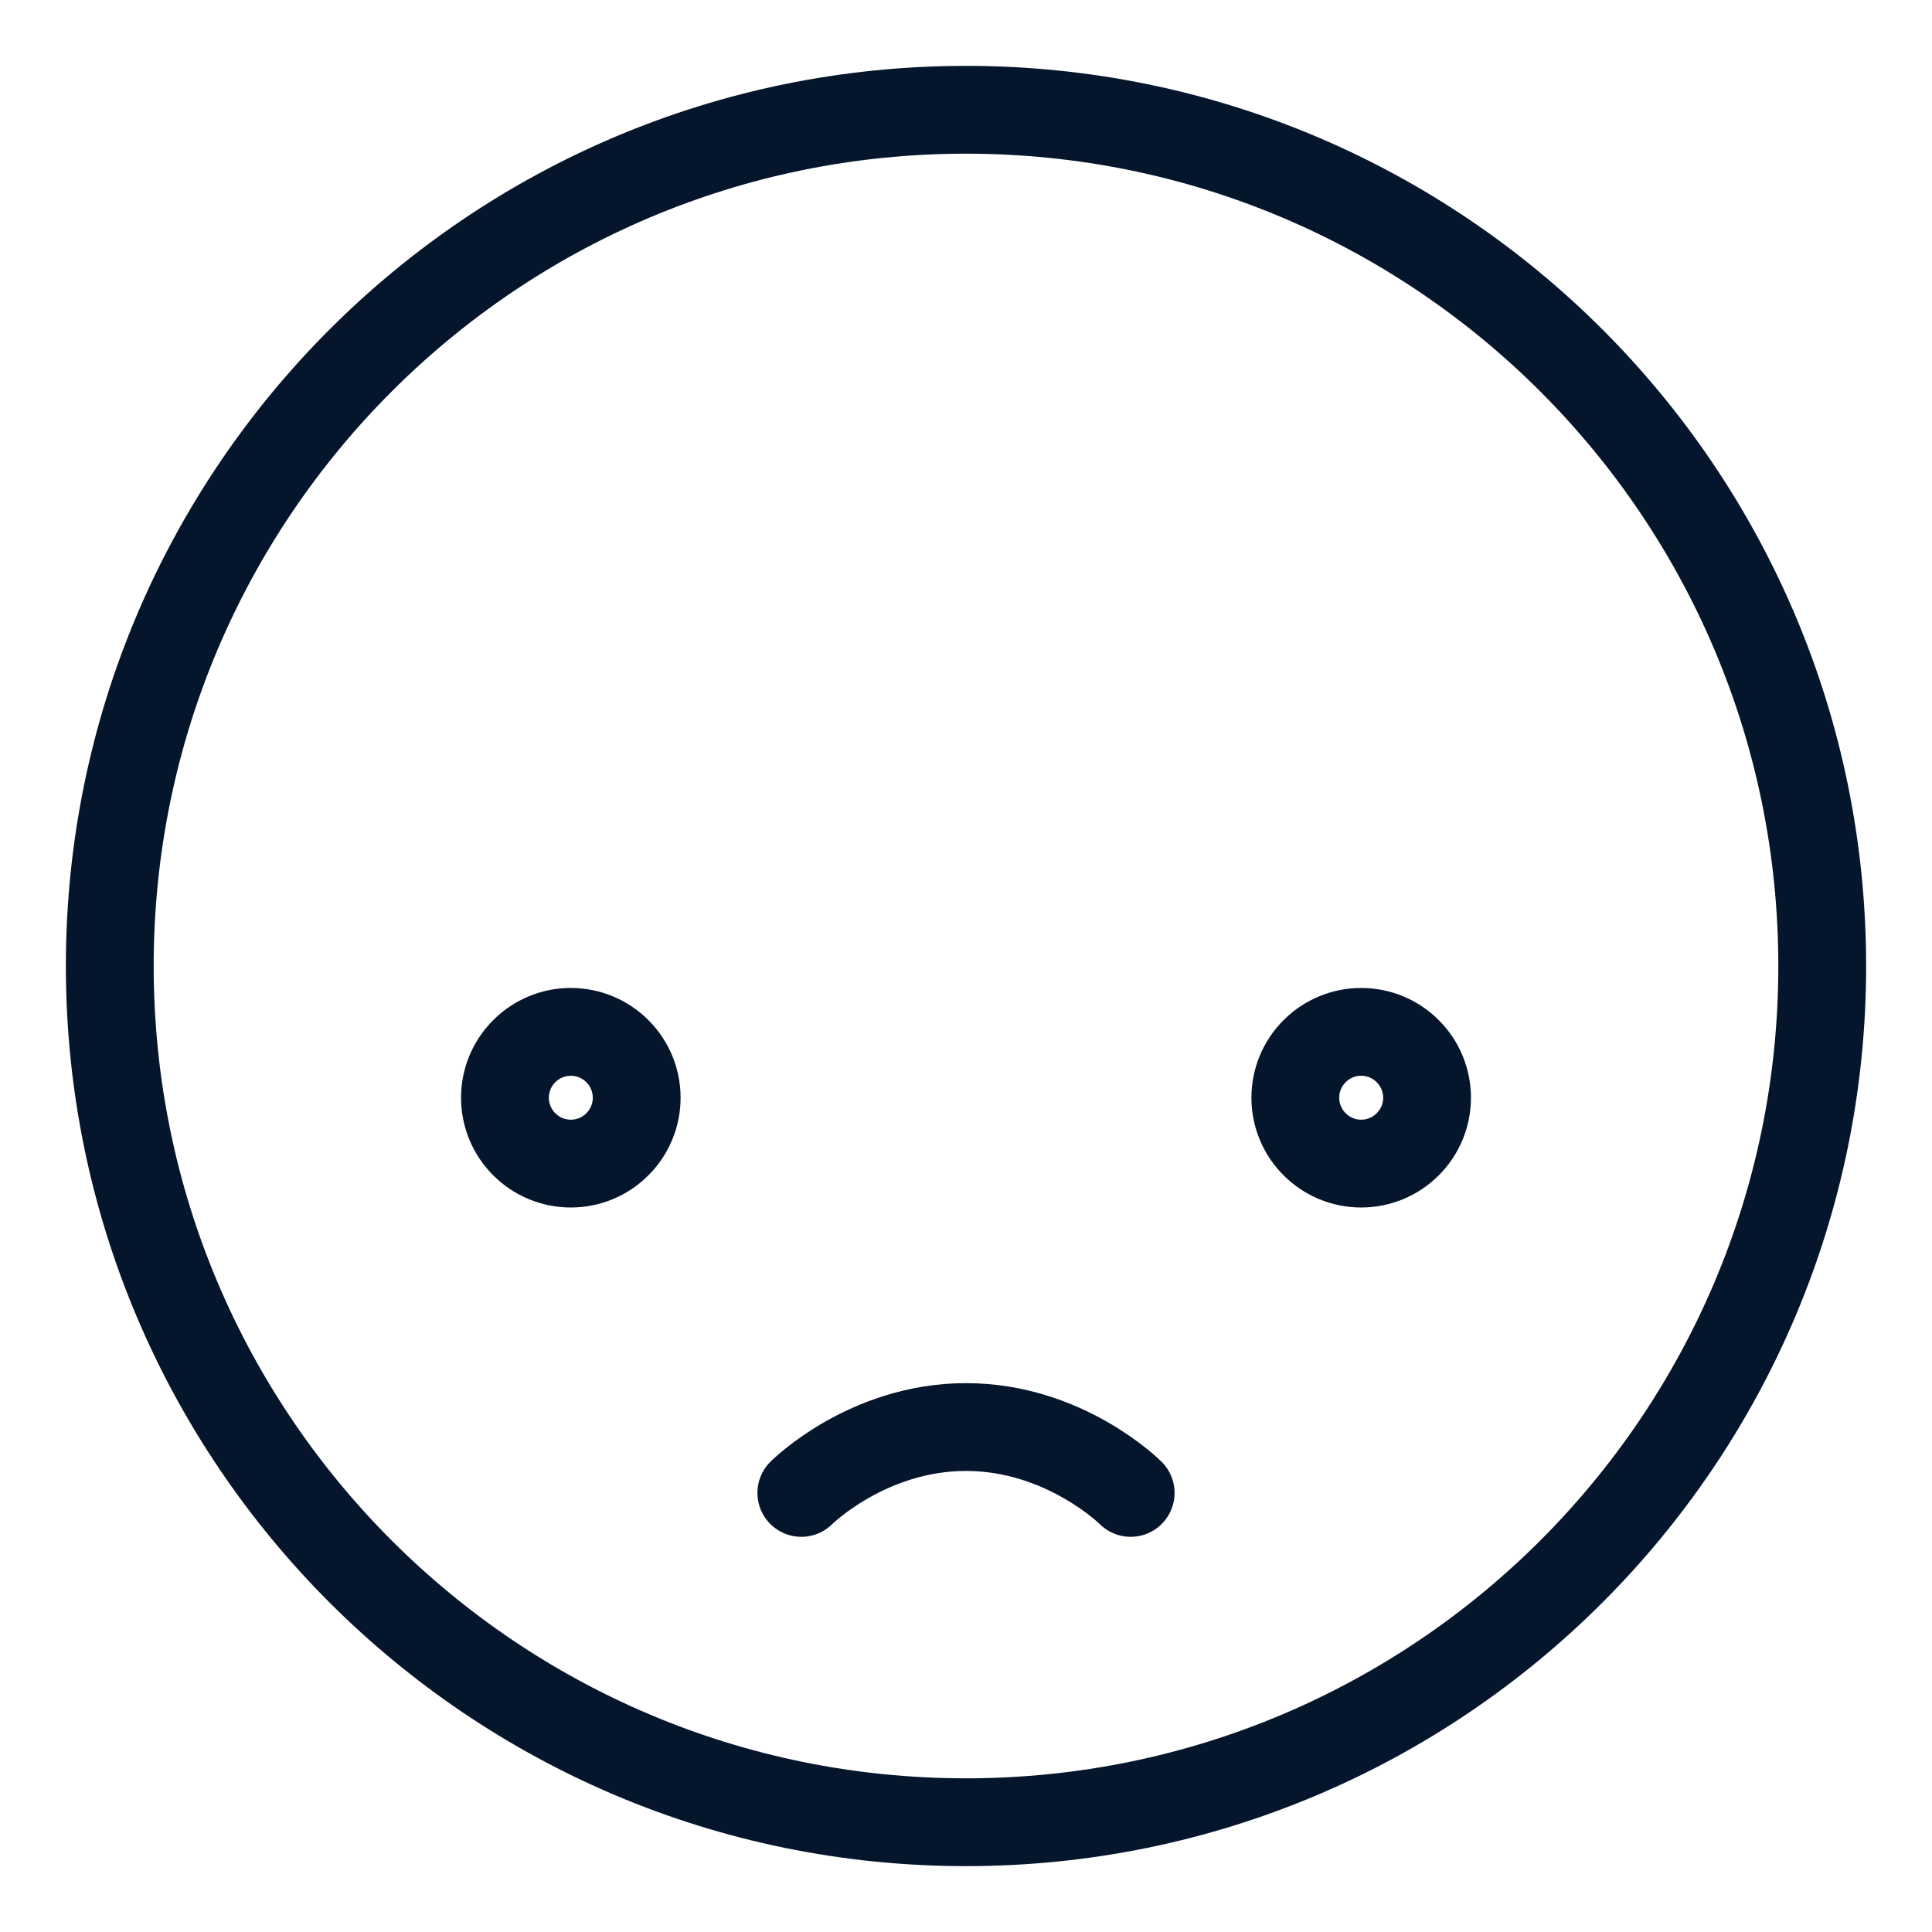 <svg width="22" height="22" viewBox="0 0 22 22" fill="none" xmlns="http://www.w3.org/2000/svg">
<path d="M9.125 17C9.125 17 9.875 16.25 11 16.25C12.125 16.25 12.875 17 12.875 17M20.75 11C20.75 16.385 16.385 20.75 11 20.75C5.615 20.75 1.25 16.385 1.25 11C1.25 5.615 5.615 1.25 11 1.25C16.385 1.25 20.75 5.615 20.75 11ZM16.25 12.5C16.25 12.699 16.171 12.89 16.03 13.03C15.89 13.171 15.699 13.25 15.5 13.25C15.301 13.25 15.11 13.171 14.97 13.03C14.829 12.89 14.75 12.699 14.75 12.5C14.75 12.301 14.829 12.11 14.97 11.97C15.11 11.829 15.301 11.75 15.5 11.75C15.699 11.75 15.89 11.829 16.03 11.97C16.171 12.11 16.25 12.301 16.25 12.5ZM7.25 12.5C7.25 12.699 7.171 12.89 7.03 13.03C6.89 13.171 6.699 13.25 6.5 13.25C6.301 13.25 6.11 13.171 5.97 13.03C5.829 12.89 5.75 12.699 5.75 12.5C5.75 12.301 5.829 12.11 5.97 11.97C6.11 11.829 6.301 11.75 6.5 11.75C6.699 11.75 6.89 11.829 7.03 11.97C7.171 12.11 7.25 12.301 7.25 12.5Z" stroke="#05162C" stroke-linecap="round" stroke-linejoin="round"/>
</svg>
